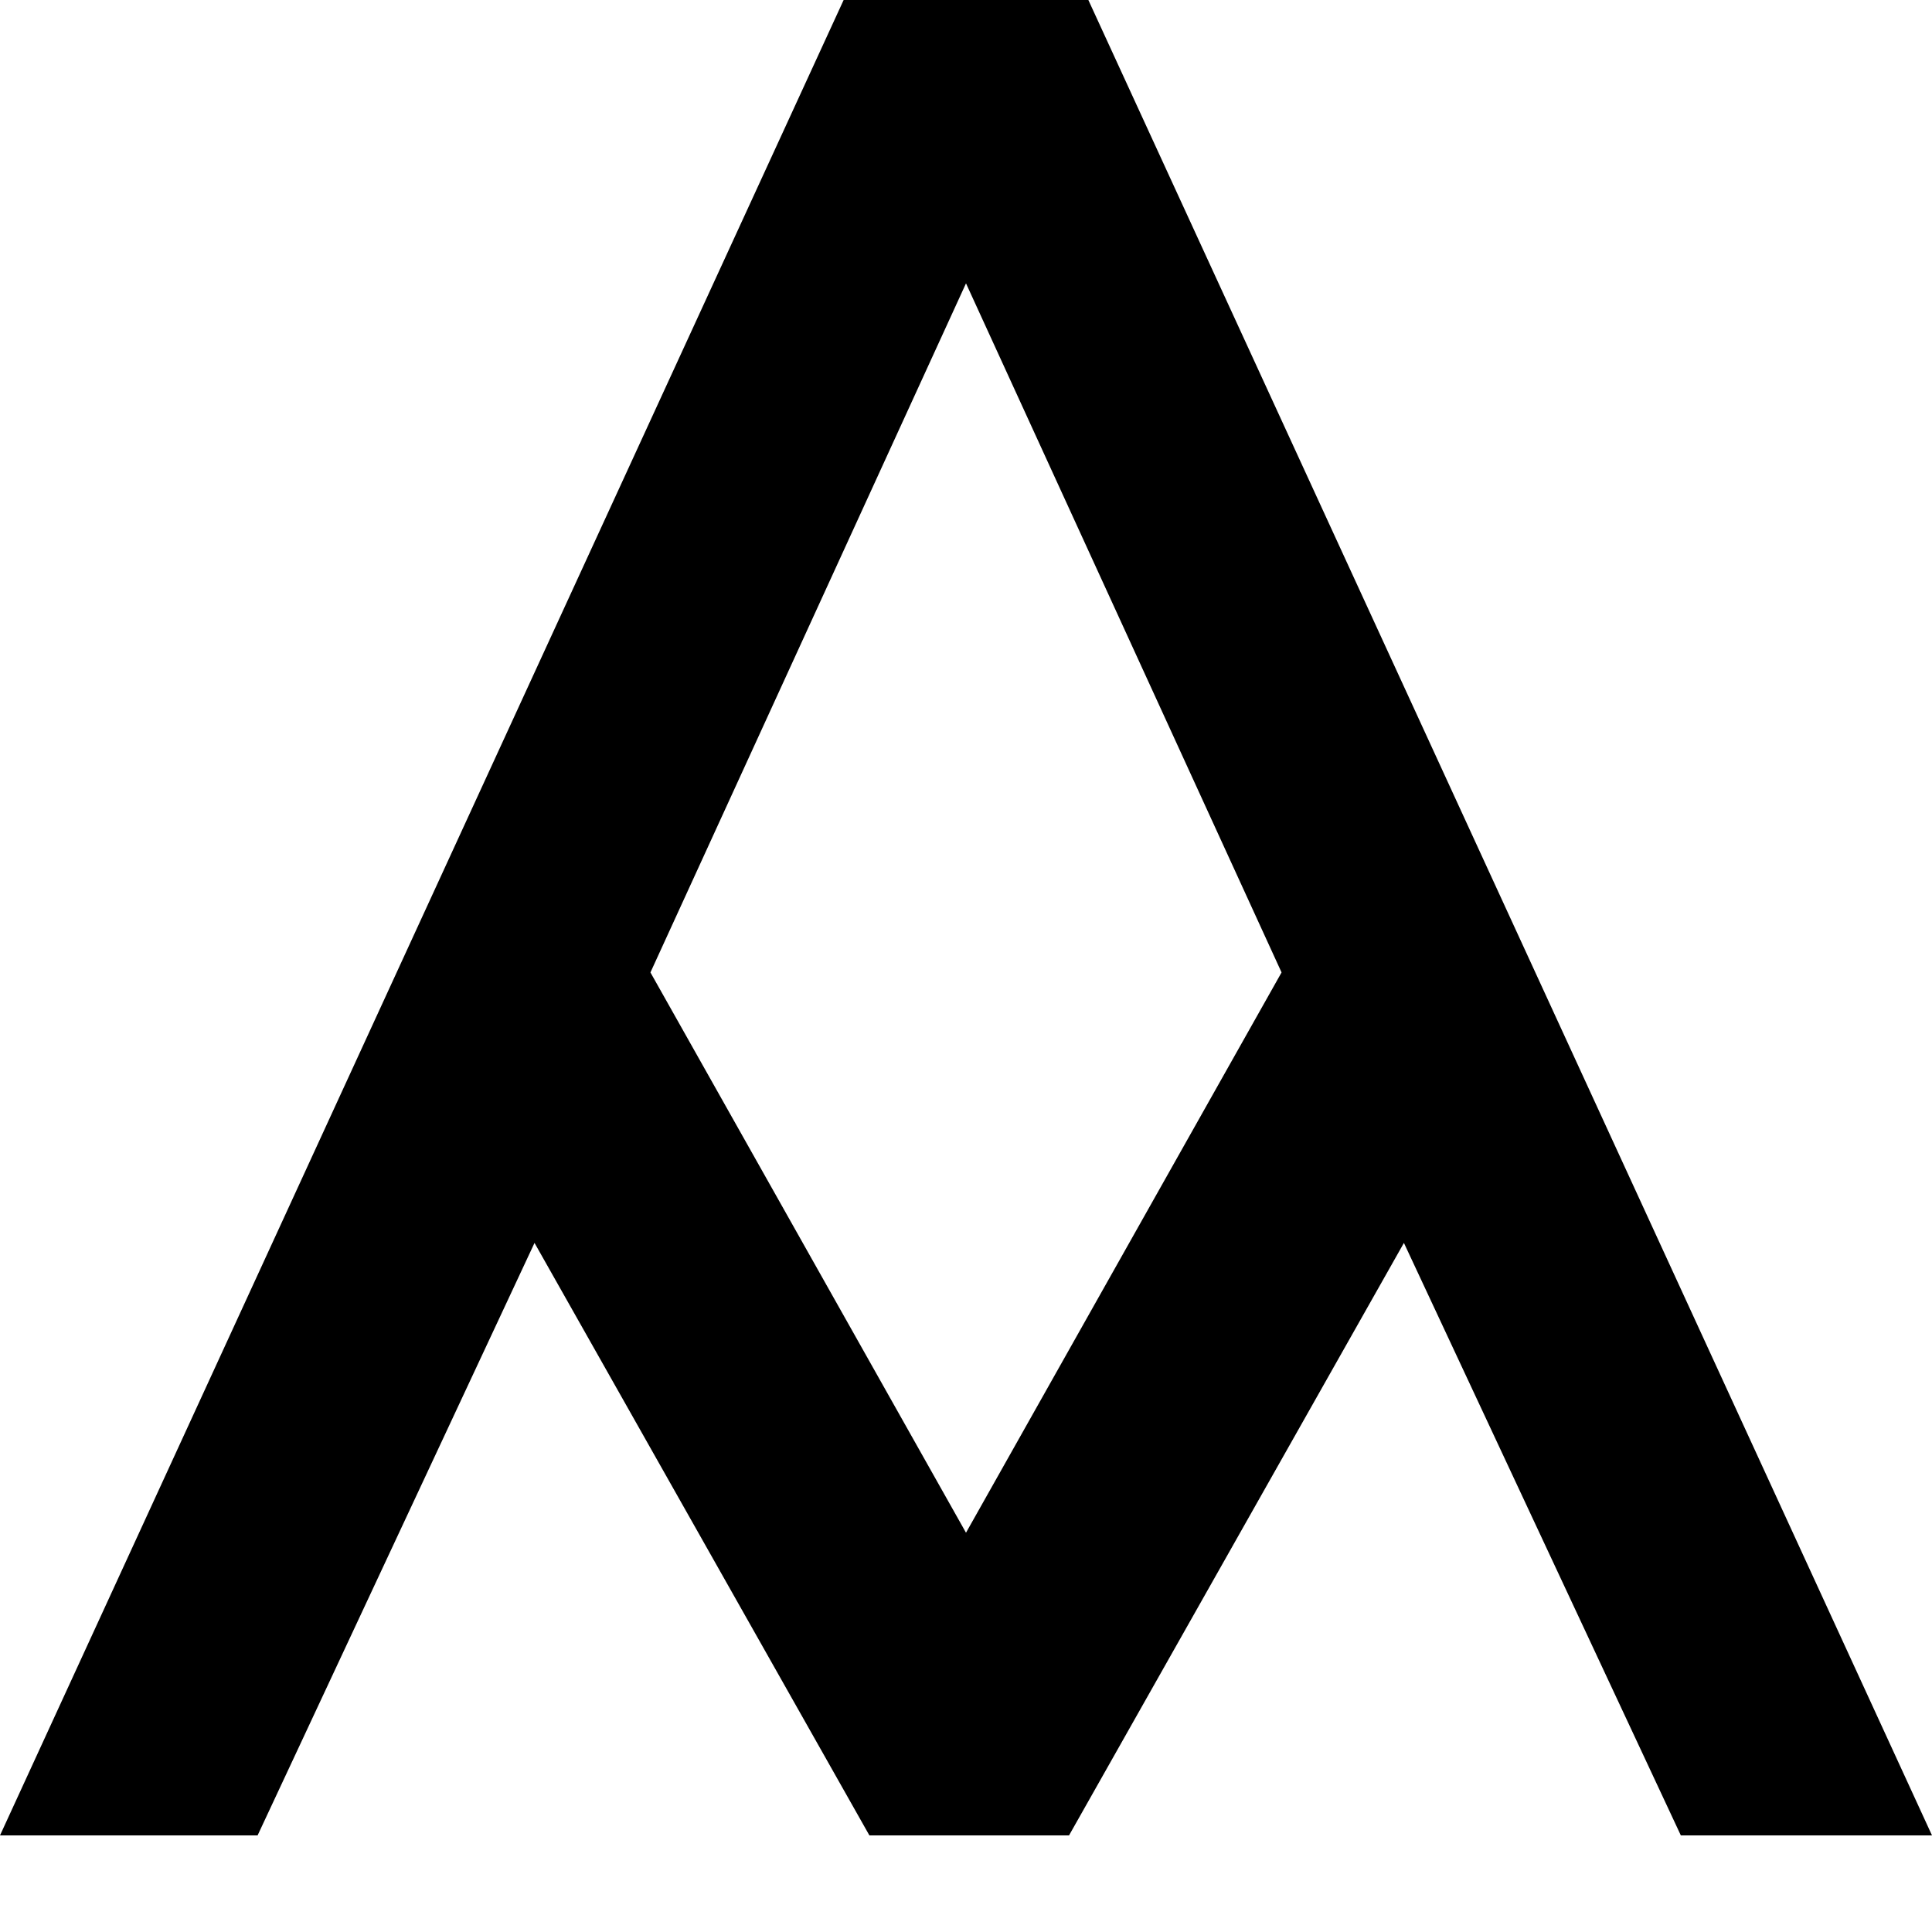 <?xml version="1.0" encoding="utf-8"?>
<!-- Generator: Adobe Illustrator 24.1.0, SVG Export Plug-In . SVG Version: 6.00 Build 0)  -->
<svg version="1.1" id="Layer_1" xmlns="http://www.w3.org/2000/svg" xmlns:xlink="http://www.w3.org/1999/xlink" x="0px" y="0px"
	 viewBox="0 0 30 30" style="enable-background:new 0 0 30 30;" xml:space="preserve">
<style type="text/css">
	.st0{fill:none;}
</style>
<rect class="st0" width="30" height="30"/>
<path d="M19.9,15.1L15,23.8l-4.9-8.7L15,4.4L19.9,15.1z M30,28.5L16.9,0h-3.8L0,28.5h4l4.3-9.2l5.2,9.2h3.1l5.2-9.2l4.3,9.2H30z"/>
</svg>
